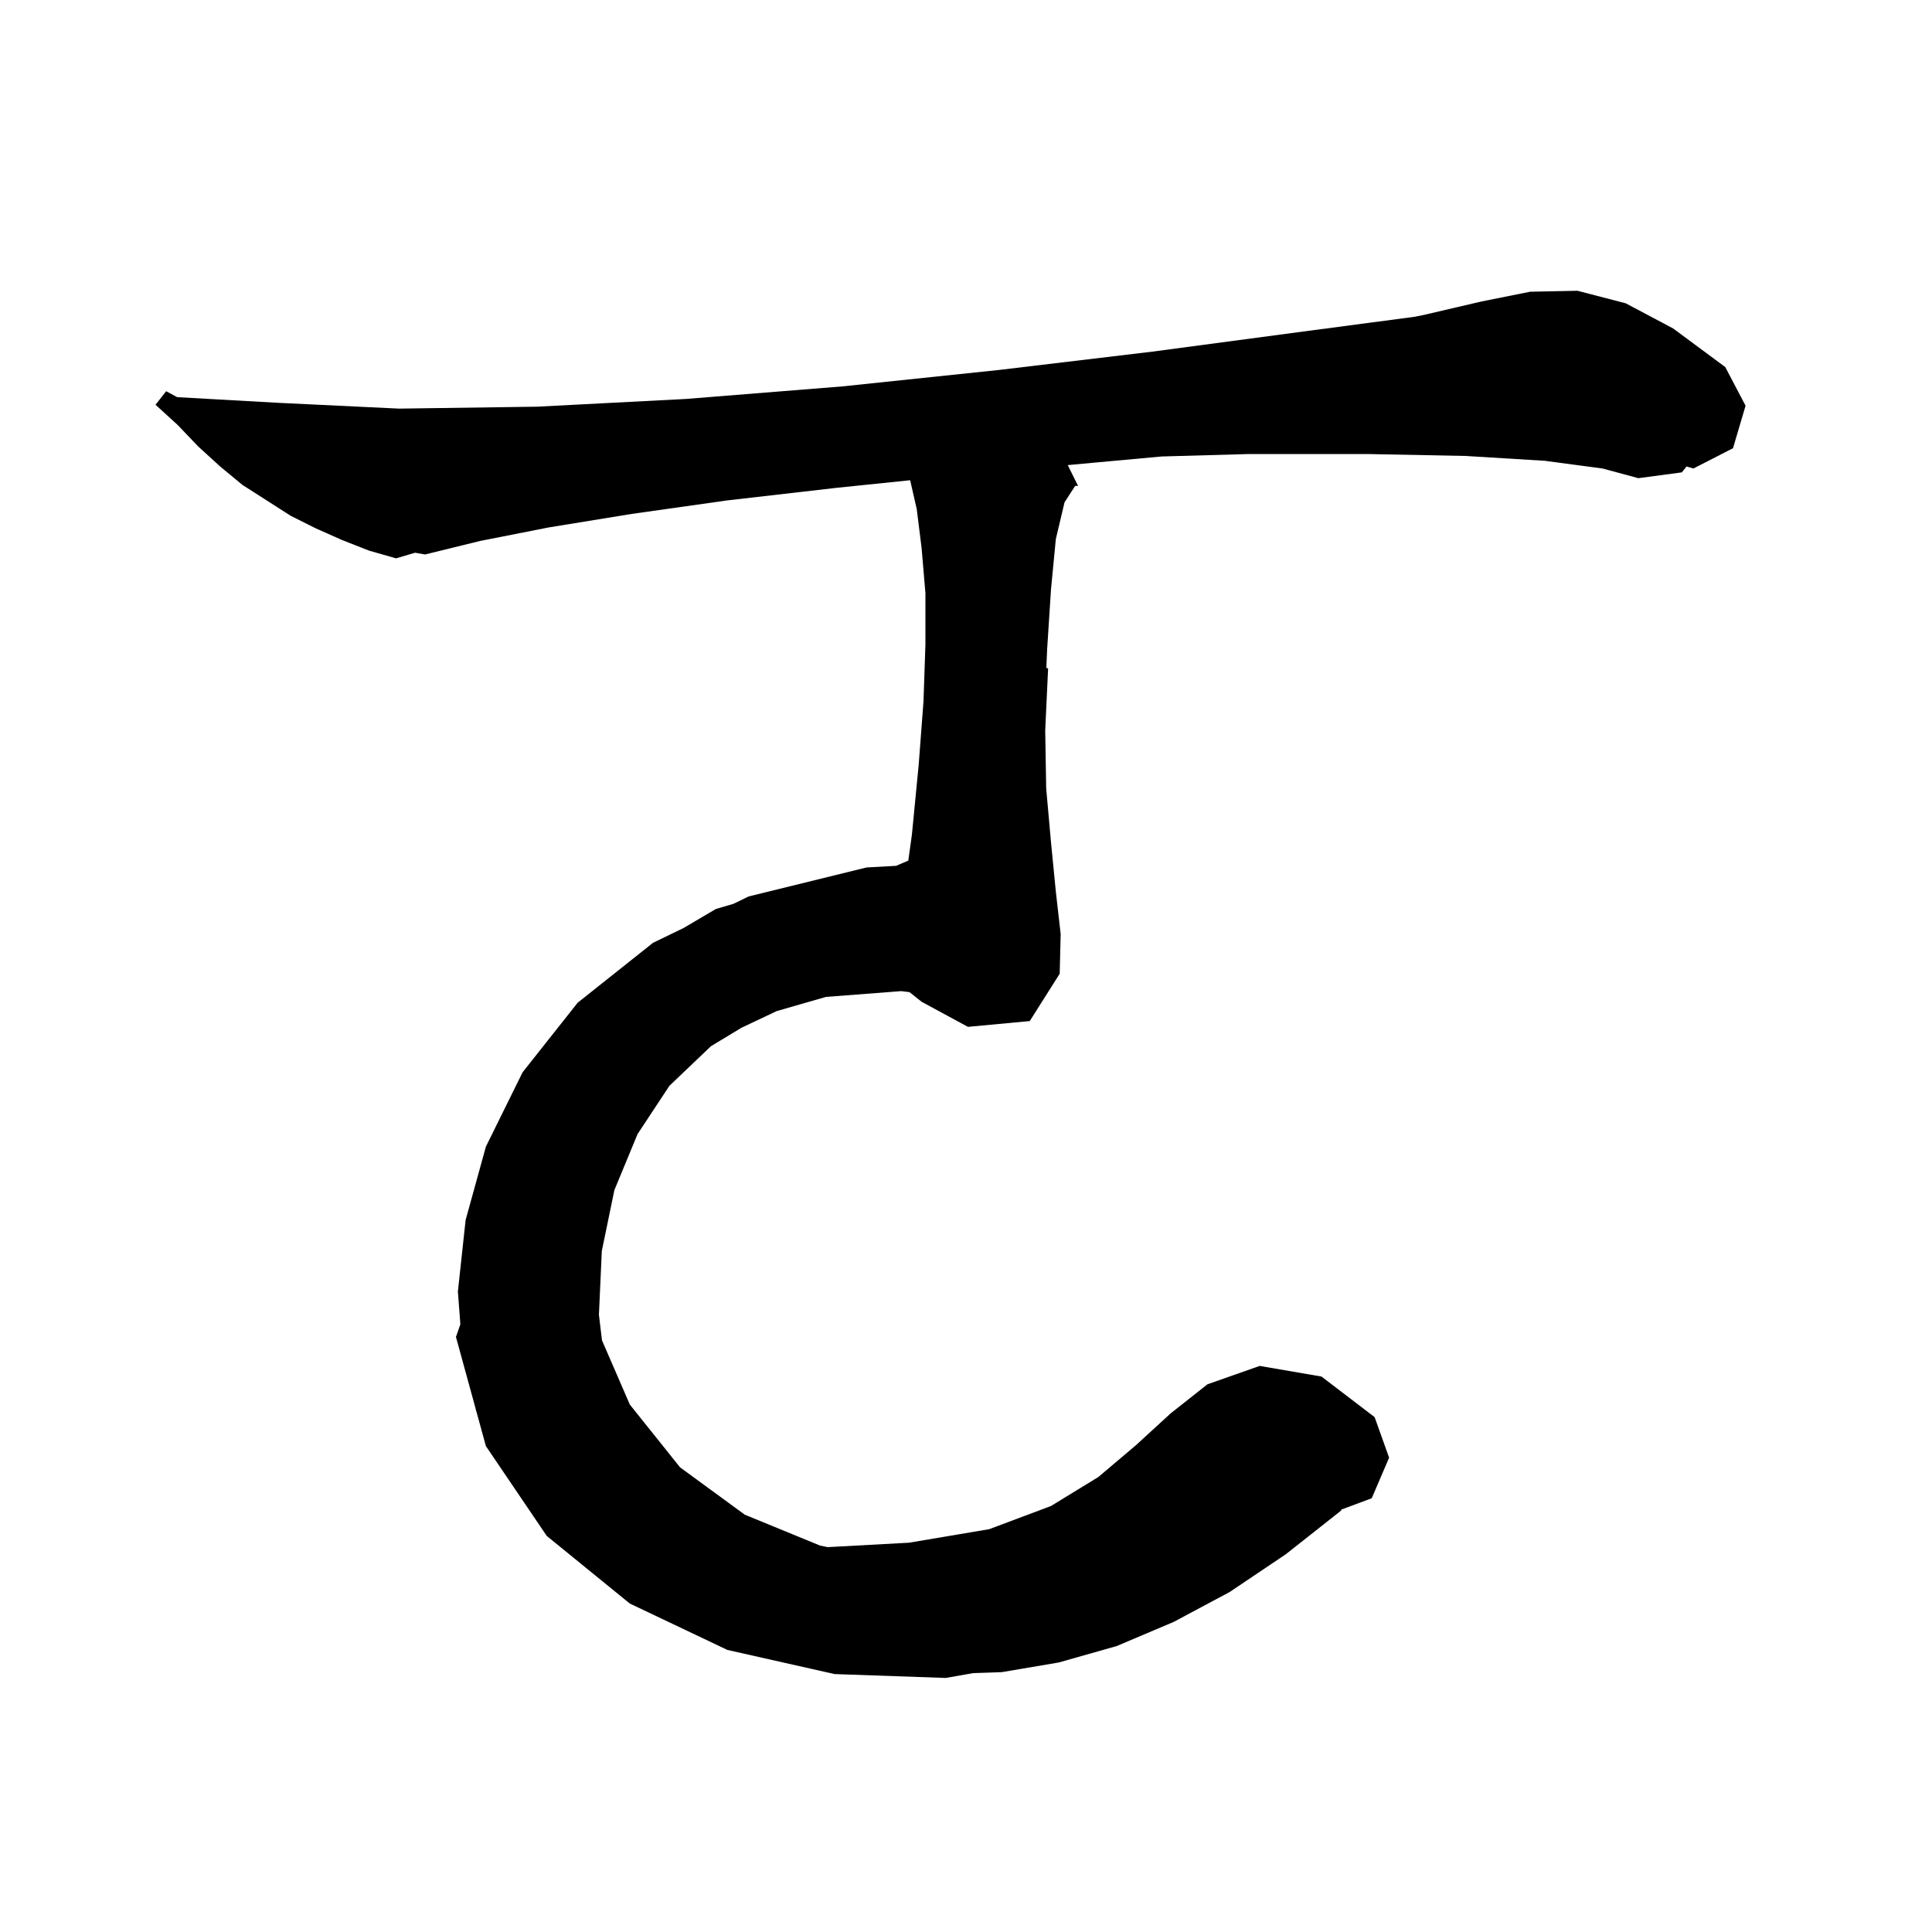 <svg xmlns="http://www.w3.org/2000/svg" xmlns:xlink="http://www.w3.org/1999/xlink" version="1.1" baseProfile="full" viewBox="0 0 200 200" width="200" height="200">
<g fill="black">
<path d="M 159.9 47.7 L 151.7 47.2 L 141.5 47.0 L 129.3 47.0 L 120.25 47.255 L 113.2 47.9 L 110.534 48.148 L 111.6 50.3 L 111.3 50.3 L 110.2 52.0 L 109.3 55.8 L 108.8 61.0 L 108.4 67.2 L 108.317 69.135 L 108.5 69.2 L 108.2 75.6 L 108.3 81.6 L 108.8 87.2 L 109.3 92.3 L 109.8 96.7 L 109.7 100.8 L 106.6 105.7 L 100.2 106.3 L 95.4 103.7 L 94.156 102.709 L 93.3 102.6 L 85.5 103.2 L 80.401 104.668 L 76.756 106.395 L 73.6 108.3 L 69.3 112.4 L 66.0 117.4 L 63.6 123.2 L 62.3 129.5 L 62.0 136.1 L 62.317 138.752 L 65.2 145.4 L 70.4 151.9 L 77.1 156.8 L 84.9 160.0 L 85.686 160.159 L 94.1 159.7 L 102.4 158.3 L 108.8 155.9 L 113.7 152.9 L 117.6 149.6 L 121.2 146.3 L 125.0 143.3 L 130.4 141.4 L 136.8 142.5 L 142.3 146.7 L 143.8 150.9 L 142.0 155.1 L 138.859 156.269 L 138.8 156.4 L 133.1 160.9 L 127.3 164.8 L 121.5 167.9 L 115.6 170.4 L 109.6 172.1 L 103.7 173.1 L 100.762 173.198 L 97.9 173.7 L 86.4 173.3 L 75.3 170.8 L 65.2 166.0 L 56.6 159.0 L 50.3 149.7 L 49.311 146.096 L 49.3 146.1 L 49.209 145.724 L 47.2 138.4 L 47.657 137.09 L 47.4 133.7 L 48.2 126.3 L 50.3 118.7 L 54.1 111.0 L 59.8 103.8 L 67.6 97.6 L 70.778 96.059 L 74.1 94.1 L 75.921 93.566 L 77.5 92.8 L 89.7 89.8 L 92.764 89.63 L 94.0 89.1 L 94.023 89.109 L 94.4 86.4 L 95.1 79.2 L 95.6 72.6 L 95.8 66.7 L 95.8 61.4 L 95.4 56.7 L 94.9 52.7 L 94.218 49.714 L 86.6 50.5 L 75.3 51.8 L 65.4 53.2 L 56.8 54.6 L 49.7 56.0 L 44.0 57.4 L 42.972 57.217 L 41.0 57.8 L 38.2 57.0 L 35.4 55.9 L 32.7 54.7 L 30.1 53.4 L 25.1 50.2 L 22.8 48.3 L 20.5 46.2 L 18.4 44.0 L 16.1 41.9 L 17.2 40.5 L 18.339 41.113 L 28.8 41.7 L 41.3 42.3 L 55.6 42.1 L 71.0 41.3 L 87.2 40.0 L 103.4 38.3 L 119.3 36.4 L 134.3 34.4 L 146.457 32.791 L 147.4 32.6 L 153.4 31.2 L 158.4 30.2 L 163.3 30.1 L 168.3 31.4 L 173.2 34.0 L 178.6 38.0 L 180.7 42.0 L 179.4 46.4 L 175.3 48.5 L 174.591 48.291 L 174.1 48.9 L 169.6 49.5 L 165.9 48.5 Z " />
</g>
</svg>
